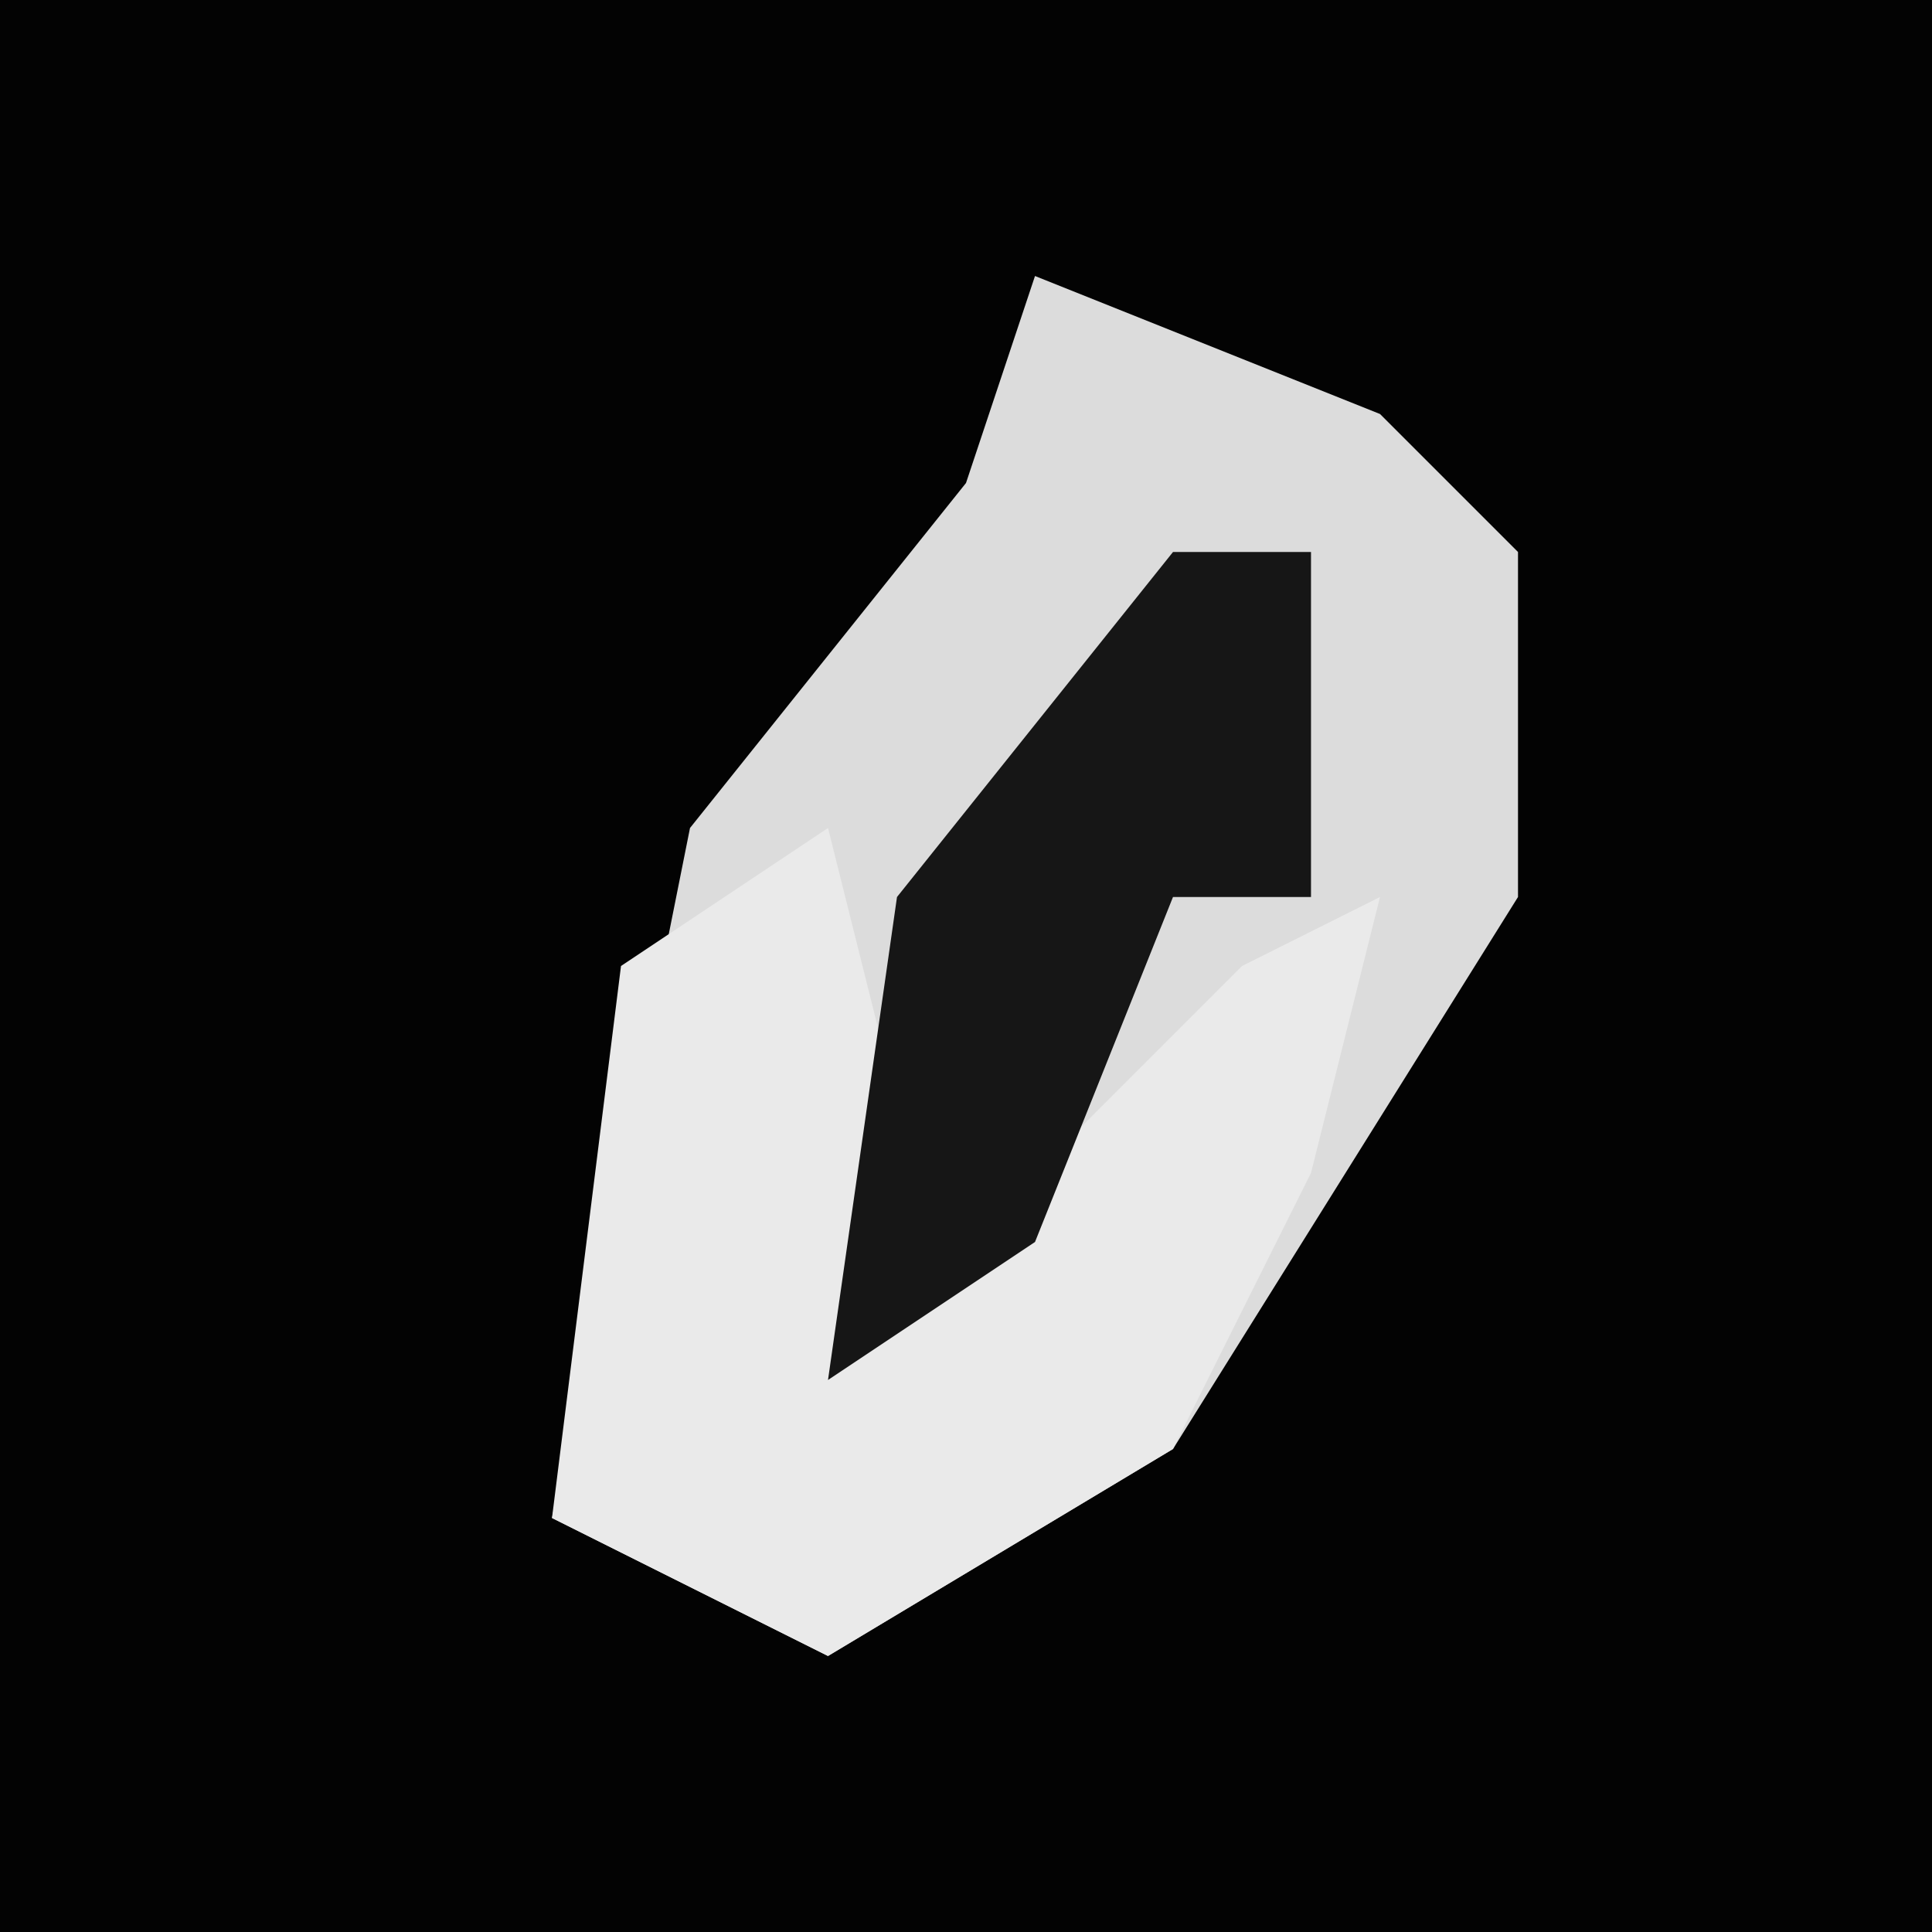 <?xml version="1.0" encoding="UTF-8"?>
<svg version="1.1" xmlns="http://www.w3.org/2000/svg" width="28" height="28">
<path d="M0,0 L28,0 L28,28 L0,28 Z " fill="#030303" transform="translate(0,0)"/>
<path d="M0,0 L5,2 L7,4 L7,9 L2,17 L-3,20 L-7,18 L-5,8 L-1,3 Z " fill="#DCDCDC" transform="translate(15,4)"/>
<path d="M0,0 L1,4 L1,7 L6,2 L8,1 L7,5 L5,9 L0,12 L-4,10 L-3,2 Z " fill="#EAEAEA" transform="translate(12,12)"/>
<path d="M0,0 L2,0 L2,5 L0,5 L-2,10 L-5,12 L-4,5 Z " fill="#161616" transform="translate(17,8)"/>
</svg>
